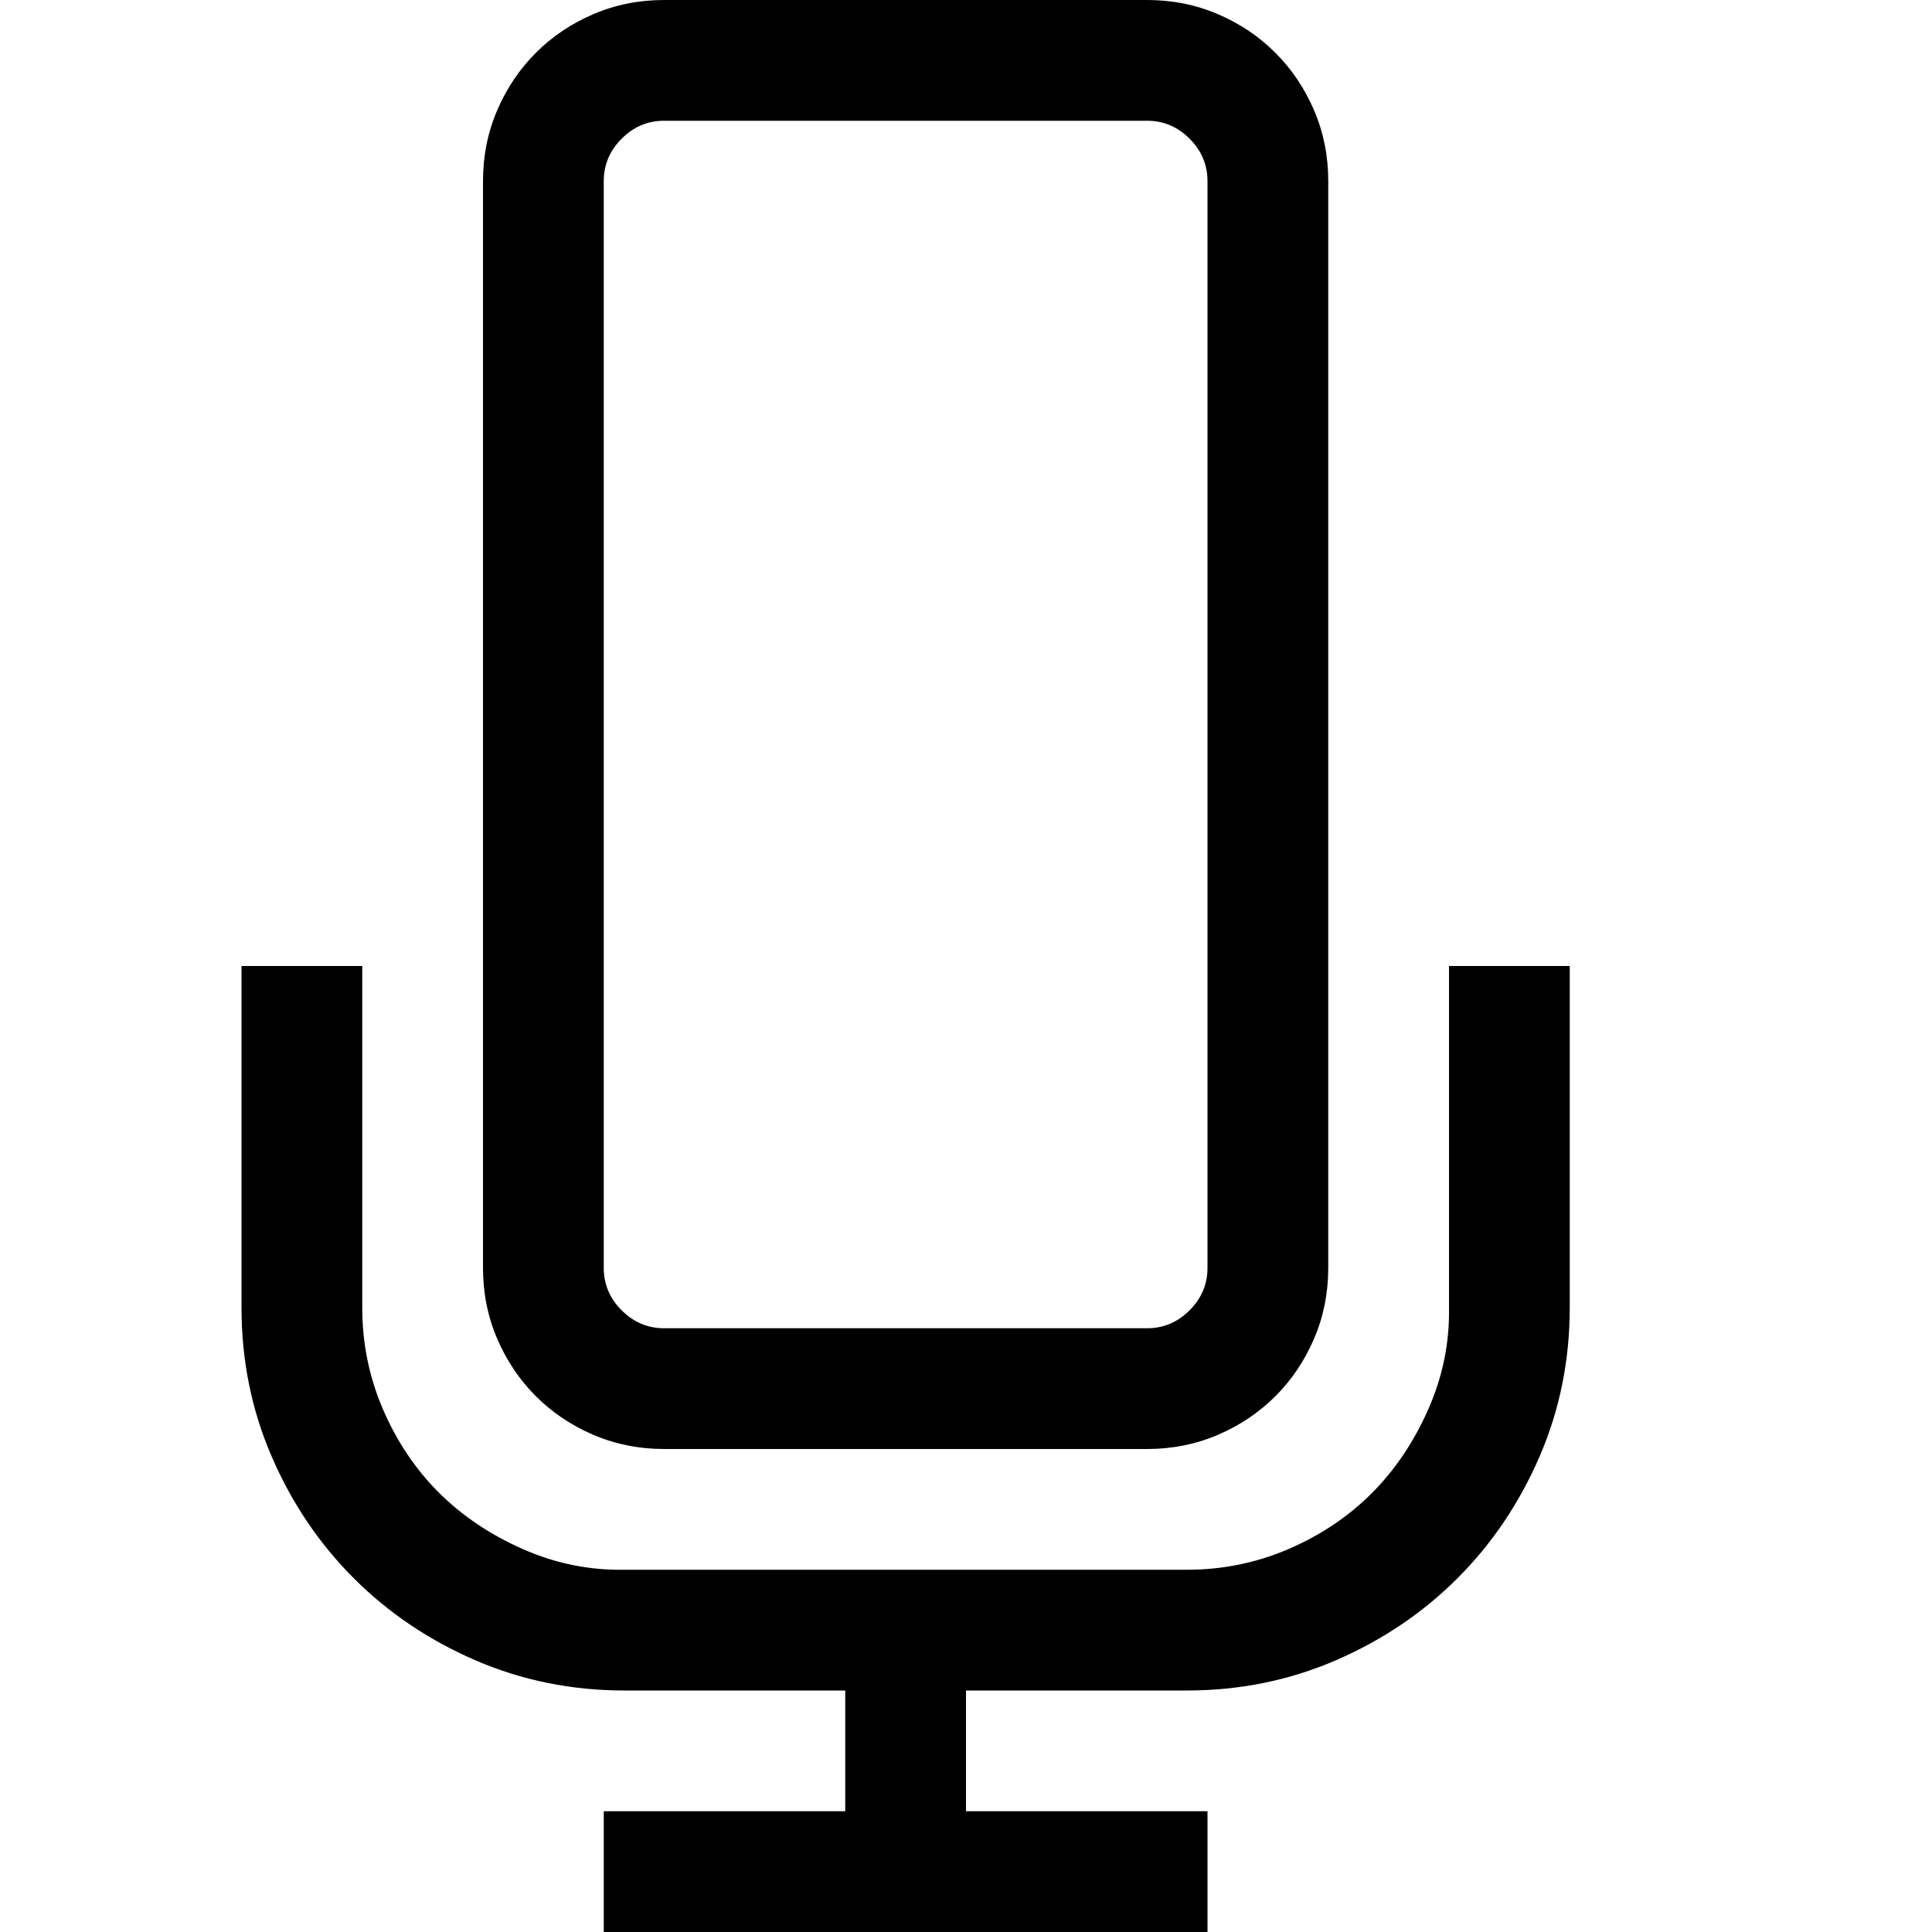 <svg xmlns="http://www.w3.org/2000/svg" xmlns:xlink="http://www.w3.org/1999/xlink" width="2048" height="2048" viewBox="0 0 2048 2048"><path fill="currentColor" d="M704 1536q-40 0-75-15t-61-41t-41-61t-15-75V192q0-40 15-75t41-61t61-41t75-15h512q40 0 75 15t61 41t41 61t15 75v1152q0 40-15 75t-41 61t-61 41t-75 15zm-64-192q0 26 19 45t45 19h512q26 0 45-19t19-45V192q0-26-19-45t-45-19H704q-26 0-45 19t-19 45zm1024-320v362q0 84-32 158t-87 129t-129 87t-158 32h-234v128h256v128H640v-128h256v-128H662q-84 0-158-32t-129-87t-87-129t-32-158v-362h128v362q0 57 22 108t59 88t89 60t108 22h596q57 0 108-22t88-59t60-89t22-108v-362z"/></svg>